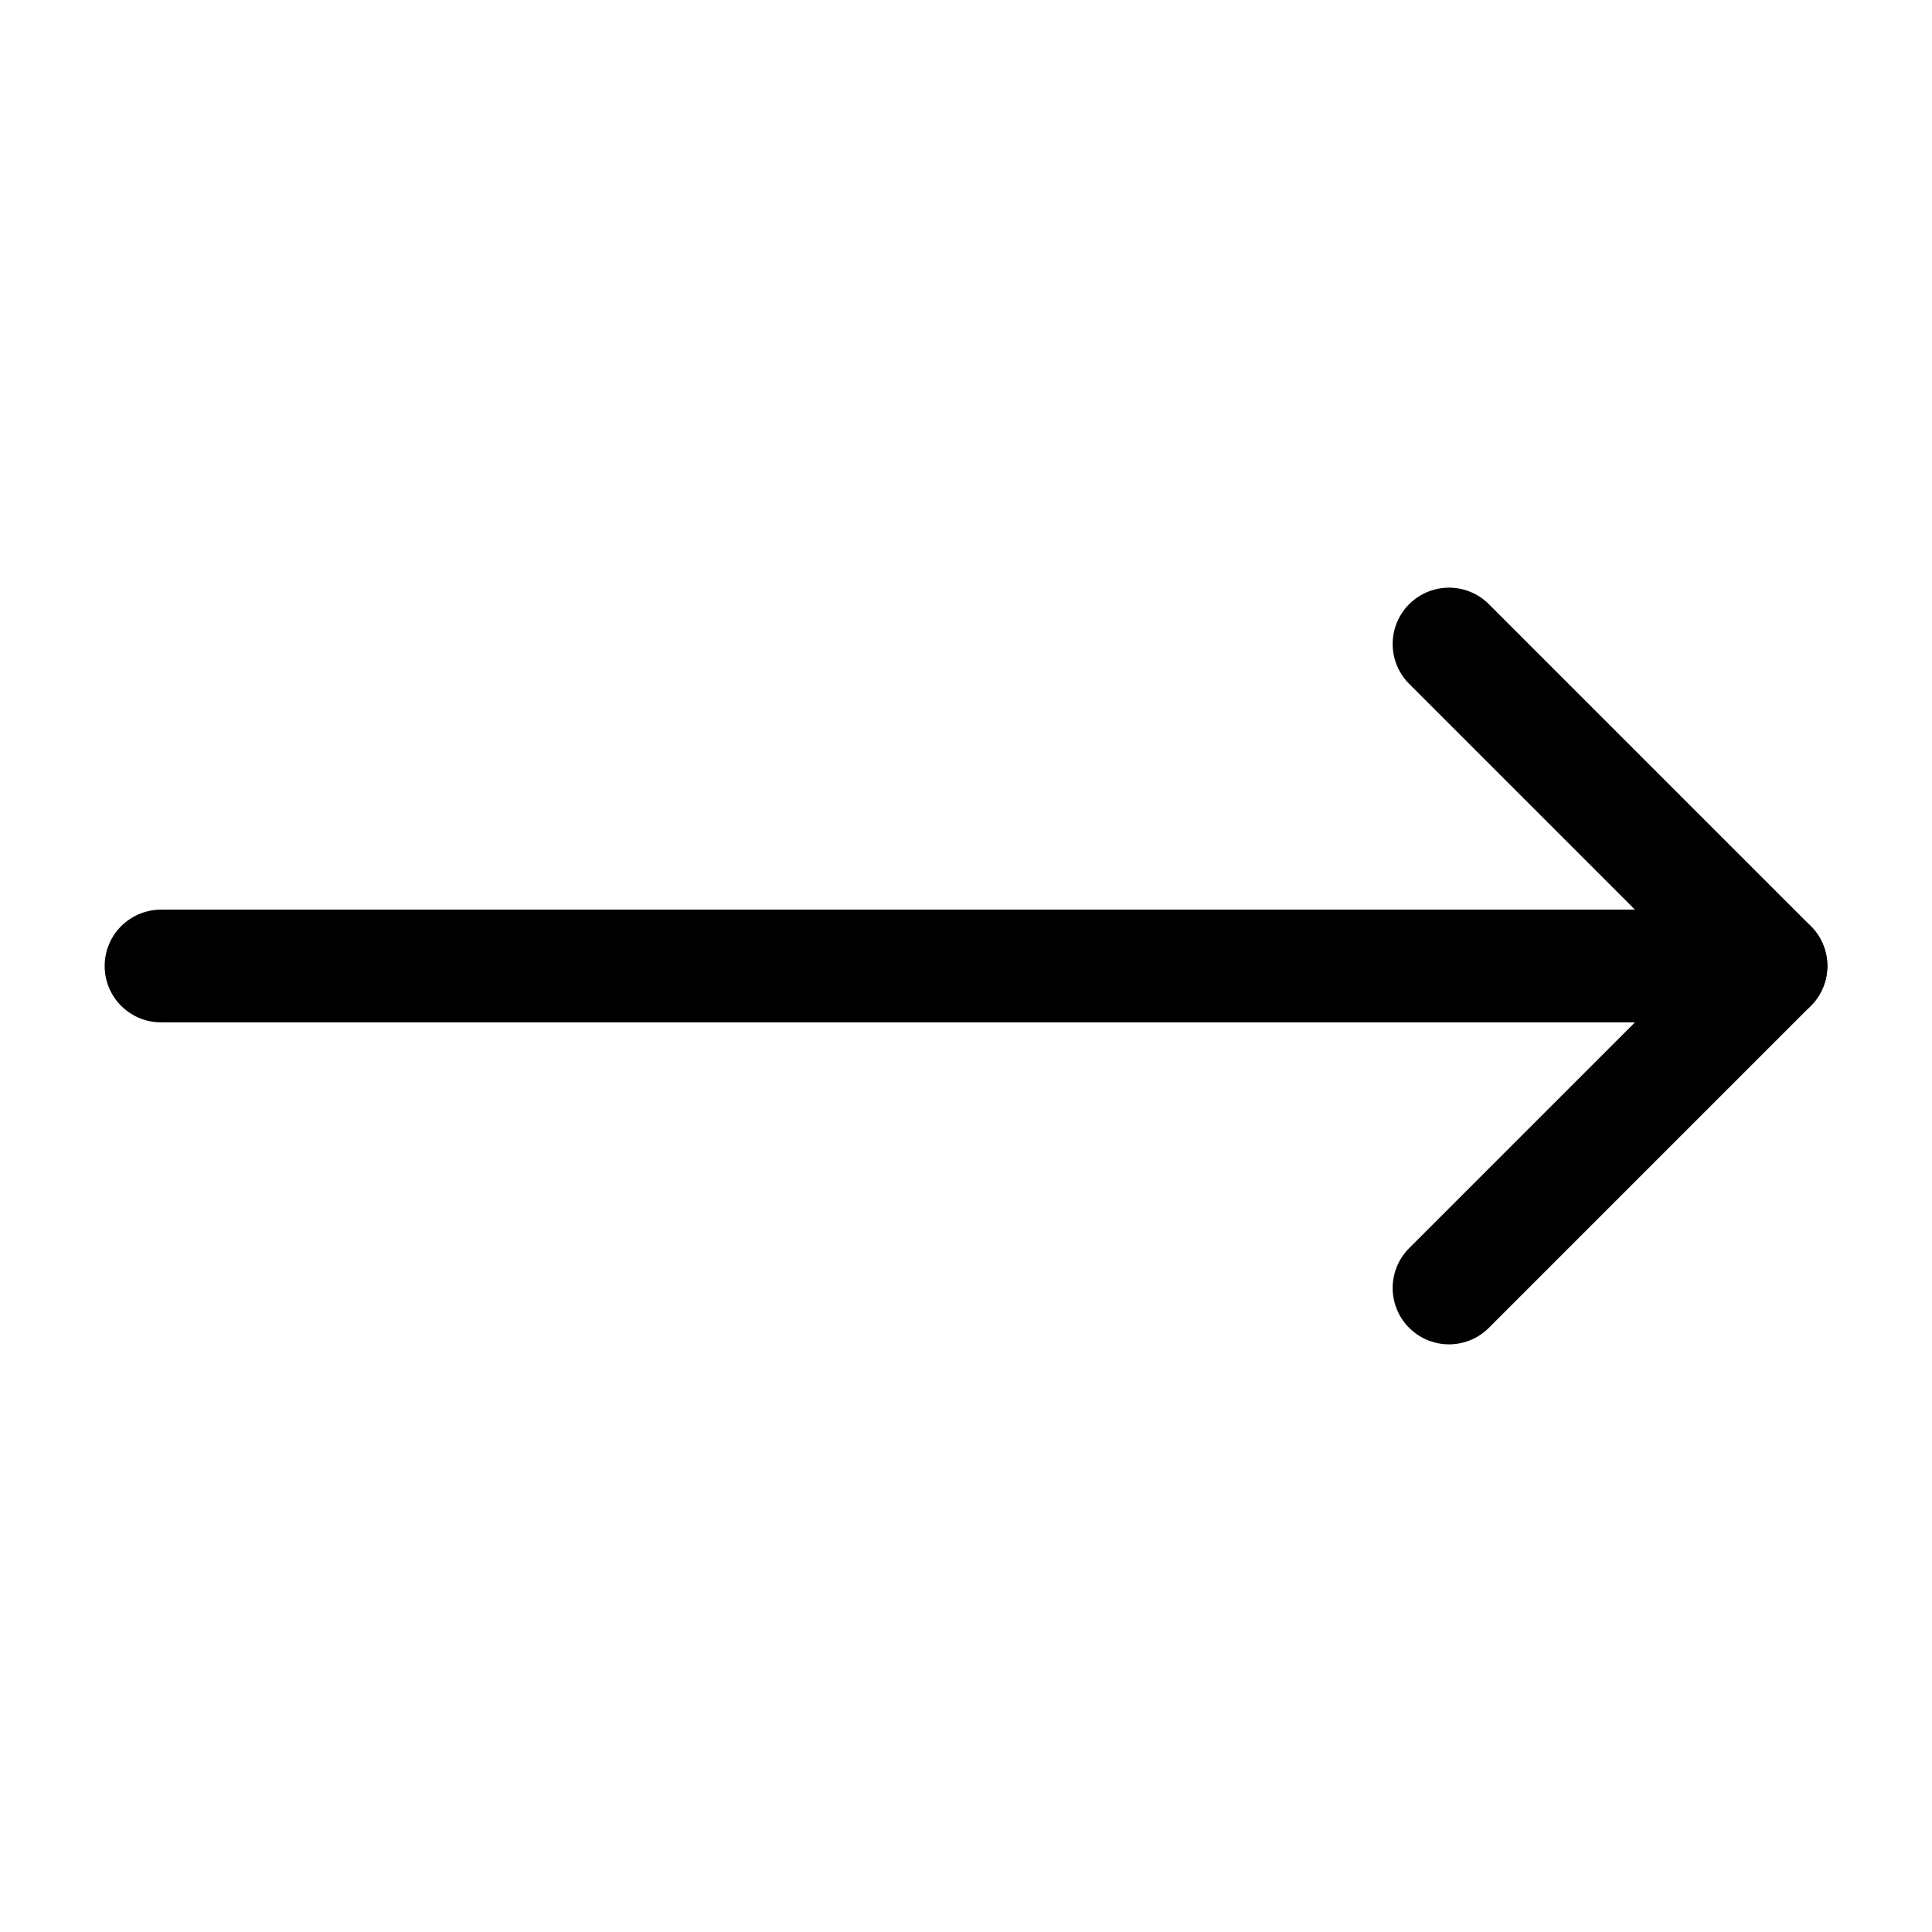 <svg
  xmlns="http://www.w3.org/2000/svg"
  width="24"
  height="24"
  viewBox="0 0 24 24"
  fill="none"
  stroke="currentColor"
  stroke-width="1.4"
  stroke-linecap="round"
  stroke-linejoin="round"
>
  <path d="M18 8L22 12L18 16"  vector-effect="non-scaling-stroke"/>
  <path d="M2 12H22"  vector-effect="non-scaling-stroke"/>
</svg>
